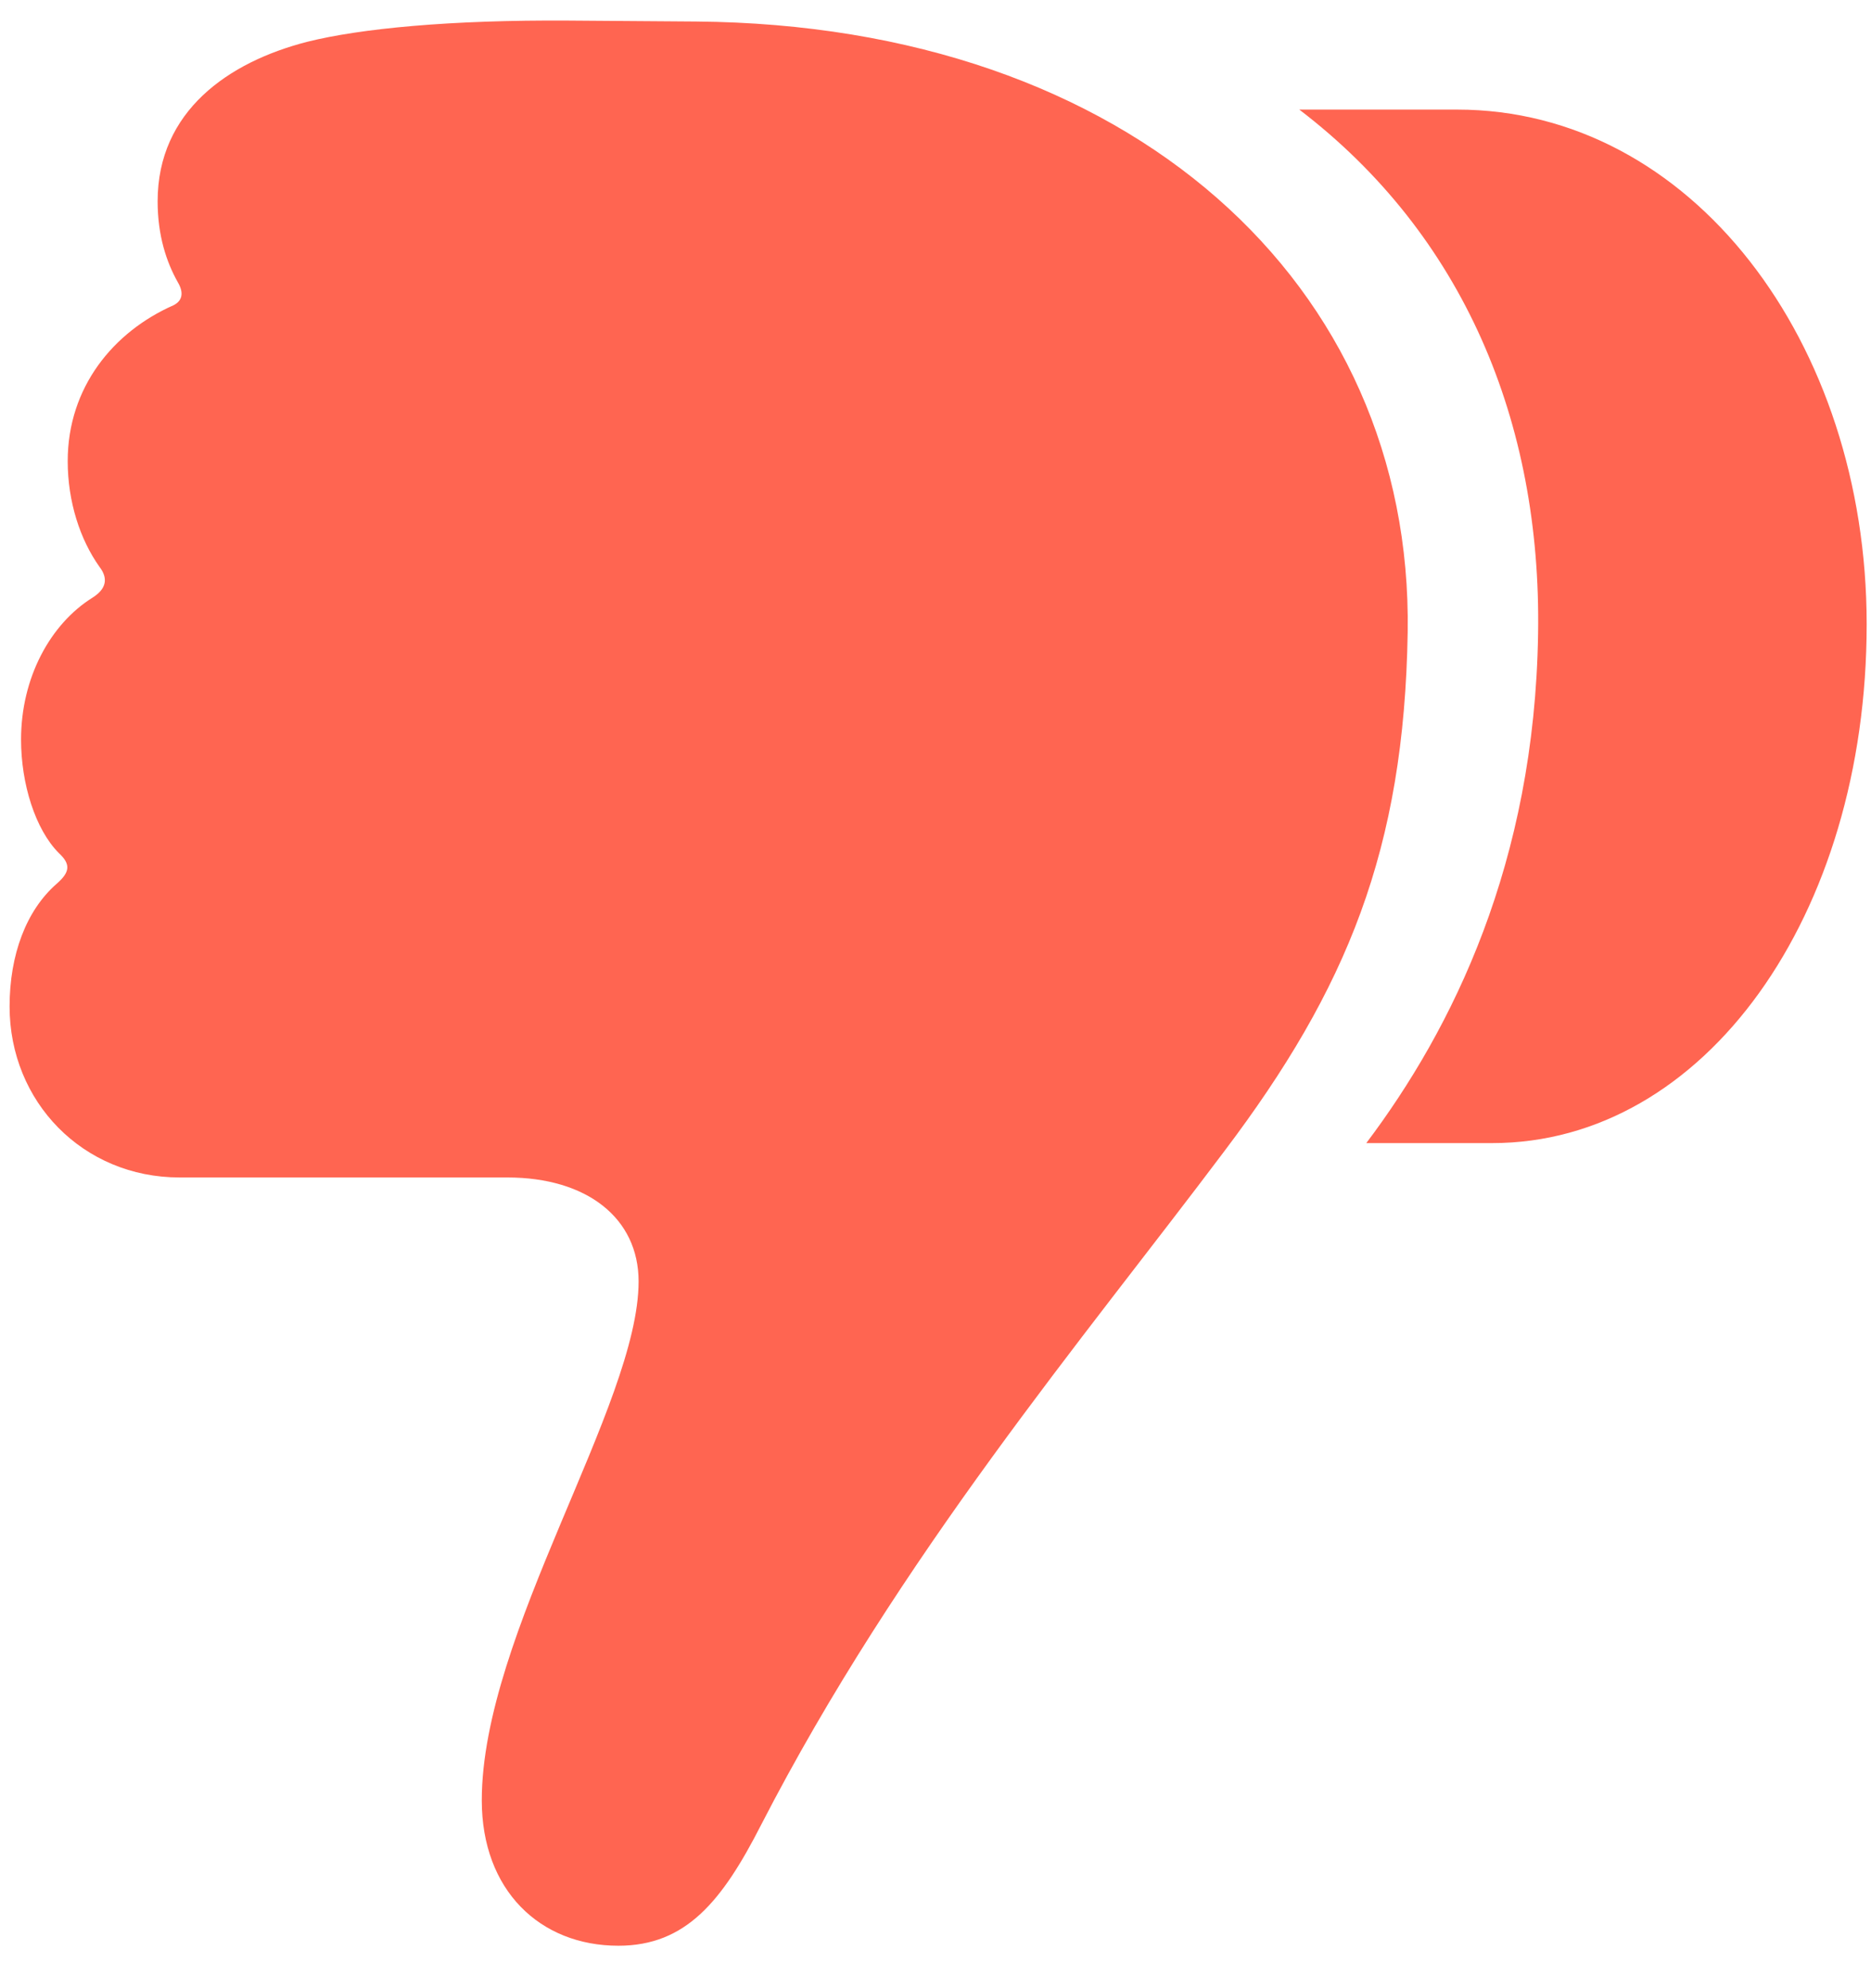 <svg width="16" height="17" viewBox="0 0 16 17" fill="none" xmlns="http://www.w3.org/2000/svg">
<path d="M12.038 5.405C12.083 2.436 9.672 0.214 5.951 0.184L4.866 0.176C3.849 0.169 3.081 0.244 2.629 0.357C1.951 0.53 1.348 0.952 1.348 1.721C1.348 2.014 1.423 2.24 1.521 2.414C1.574 2.504 1.559 2.572 1.484 2.61C0.971 2.836 0.579 3.31 0.579 3.943C0.579 4.29 0.685 4.614 0.851 4.847C0.926 4.945 0.911 5.035 0.79 5.111C0.429 5.337 0.18 5.796 0.18 6.324C0.18 6.7 0.301 7.092 0.504 7.295C0.61 7.393 0.595 7.461 0.482 7.559C0.225 7.785 0.082 8.162 0.082 8.606C0.082 9.42 0.708 10.068 1.536 10.068H4.339C5.017 10.068 5.461 10.414 5.461 10.957C5.461 12.011 4.12 13.97 4.12 15.394C4.12 16.162 4.617 16.637 5.288 16.637C5.868 16.637 6.177 16.253 6.508 15.605C7.691 13.307 9.266 11.446 10.471 9.842C11.518 8.456 12.008 7.265 12.038 5.405ZM15.963 5.337C15.963 2.926 14.464 0.937 12.46 0.937H11.111C12.512 2.007 13.183 3.604 13.153 5.42C13.123 7.378 12.422 8.795 11.684 9.774H12.761C14.577 9.774 15.963 7.83 15.963 5.337Z" fill="#FF6551"/>
</svg>
